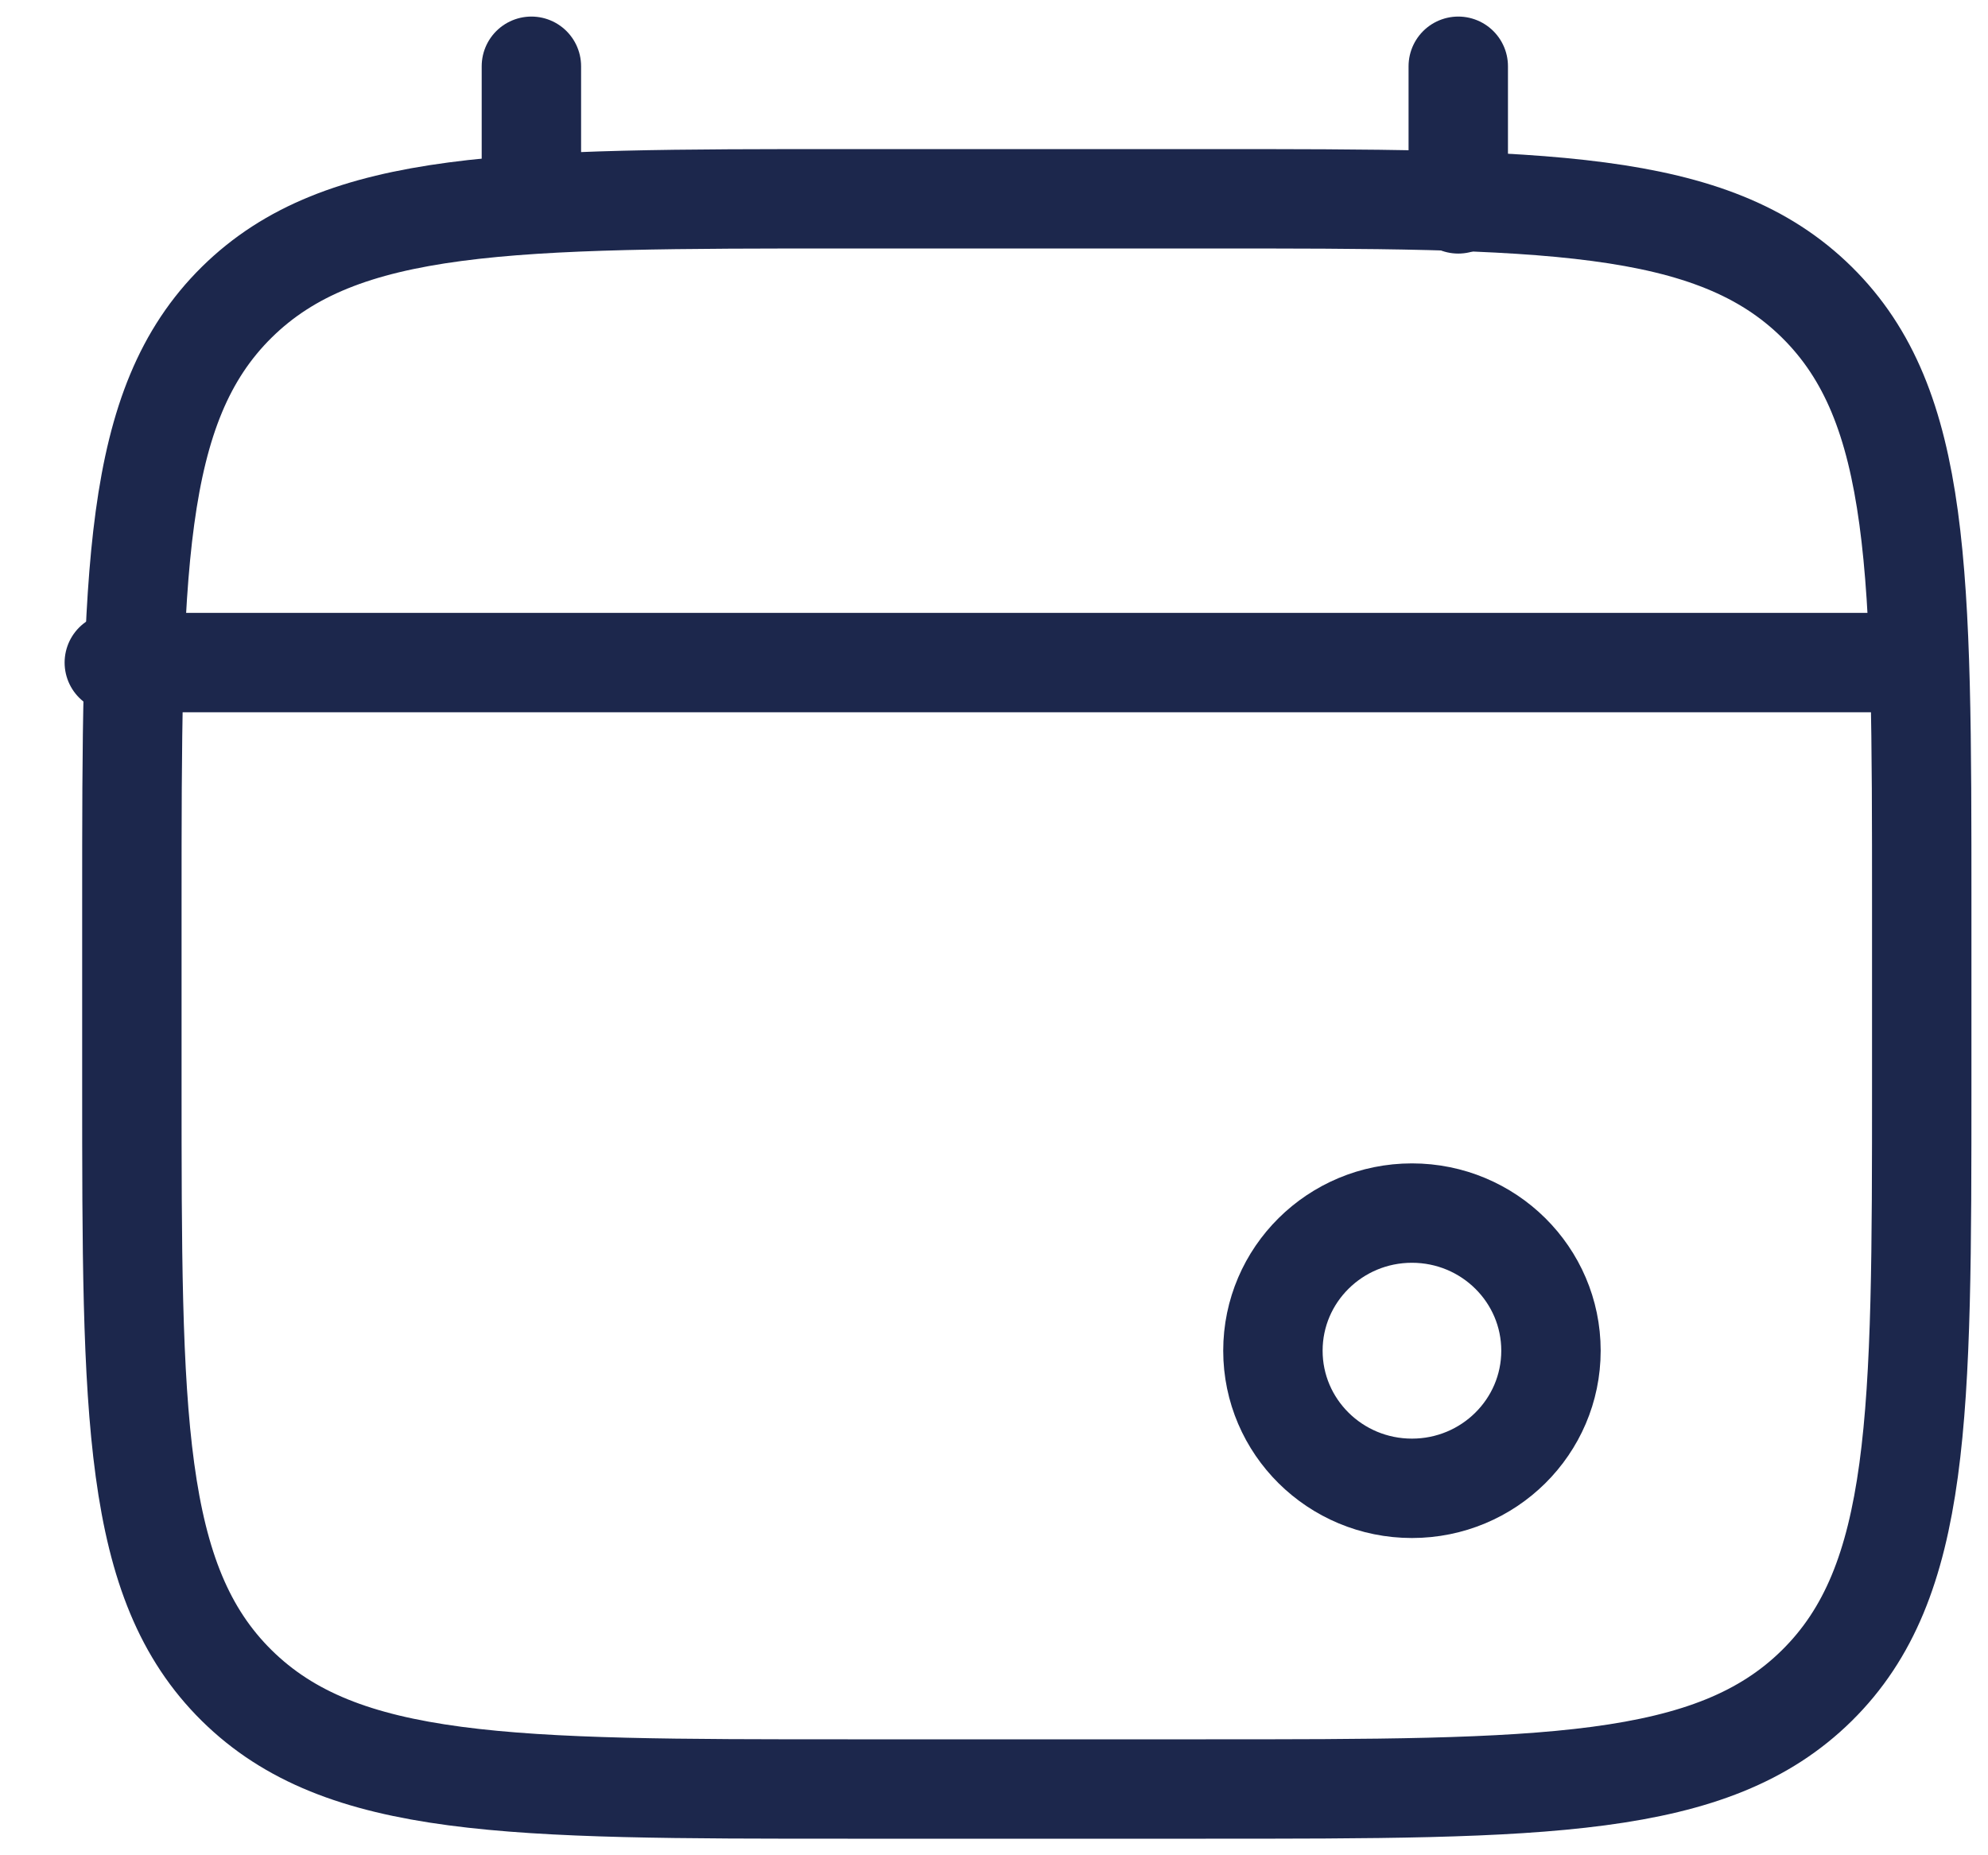 <svg width="30" height="28" viewBox="0 0 30 28" fill="none" xmlns="http://www.w3.org/2000/svg">
<path d="M1.99 13.667C1.99 8.638 1.99 6.124 3.572 4.562C5.155 3 7.701 3 12.794 3H18.196C23.289 3 25.836 3 27.418 4.562C29 6.124 29 8.638 29 13.667V16.333C29 21.362 29 23.876 27.418 25.438C25.836 27 23.289 27 18.196 27H12.794C7.701 27 5.155 27 3.572 25.438C1.99 23.876 1.99 21.362 1.99 16.333V13.667Z" stroke="#1C274C" stroke-width="1.5"/>
<path d="M8.019 3.077V1" stroke="#1C274C" stroke-width="1.5" stroke-linecap="round"/>
<path d="M22.006 3.077V1" stroke="#1C274C" stroke-width="1.5" stroke-linecap="round"/>
<path d="M21.307 22.462C22.466 22.462 23.405 21.532 23.405 20.385C23.405 19.238 22.466 18.308 21.307 18.308C20.148 18.308 19.209 19.238 19.209 20.385C19.209 21.532 20.148 22.462 21.307 22.462Z" stroke="#1C274C" stroke-width="1.5"/>
<path d="M1.725 10H28.3" stroke="#1C274C" stroke-width="1.5" stroke-linecap="round"/>
</svg>
